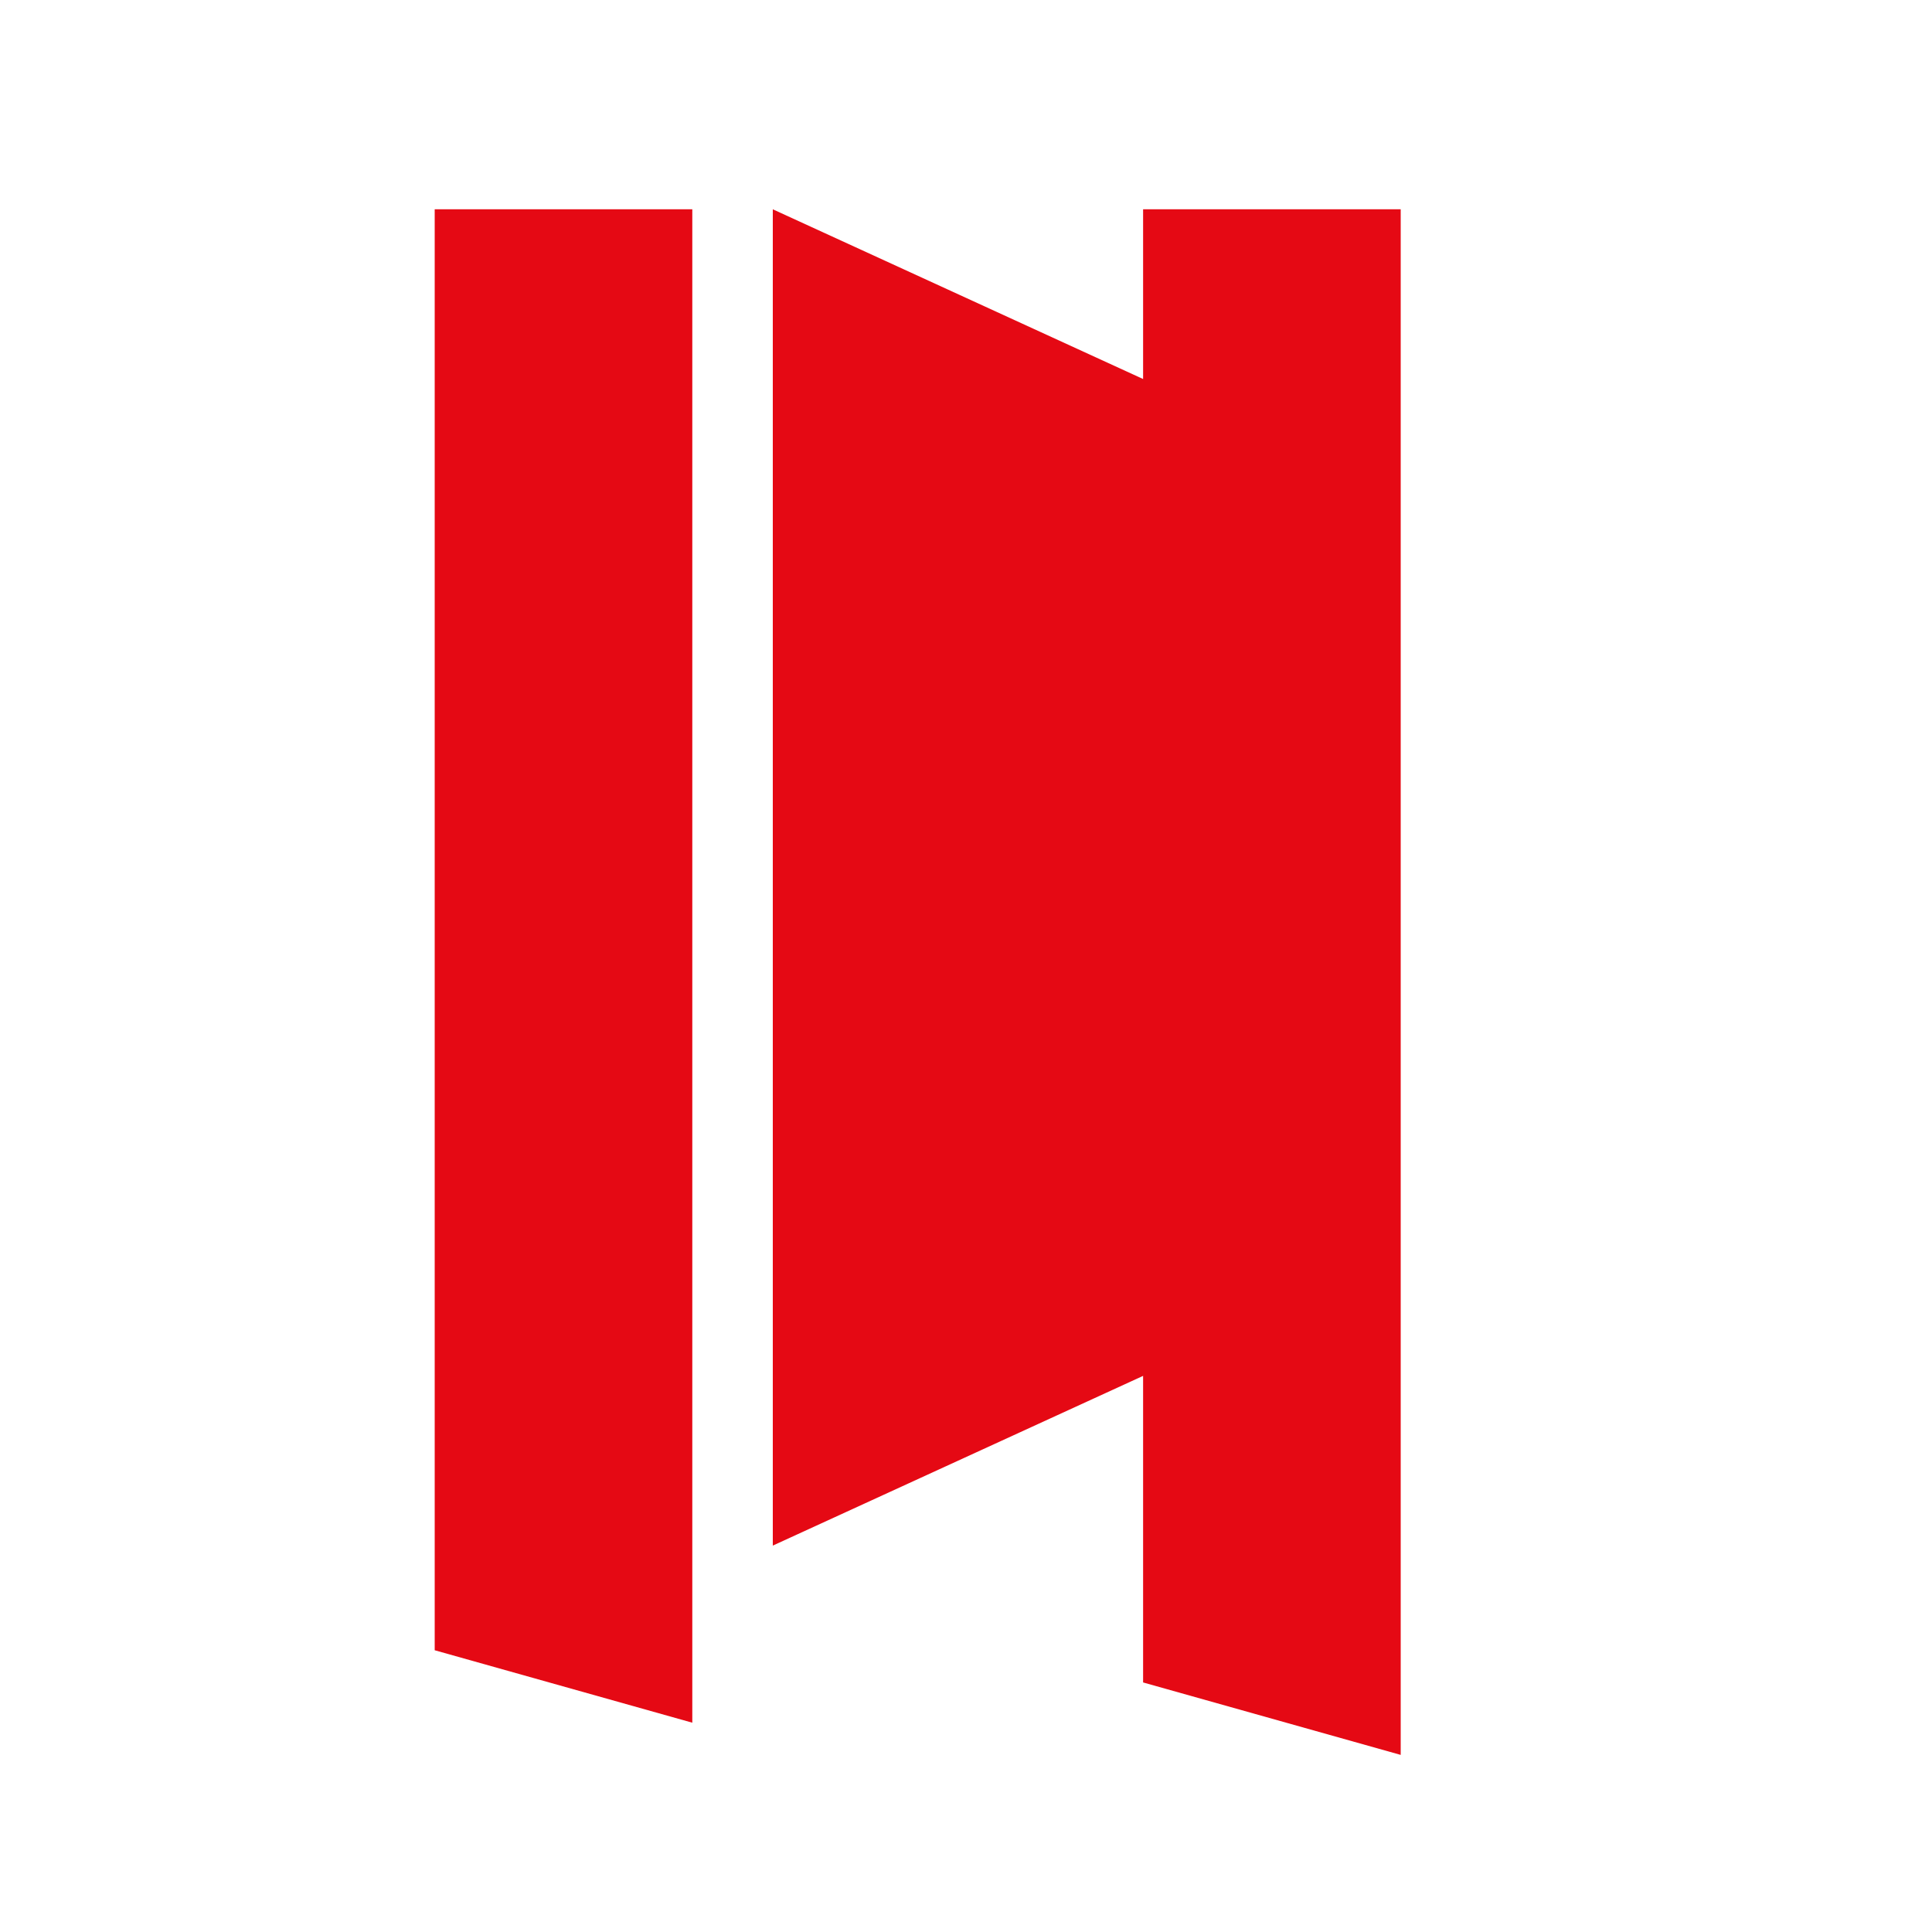 <svg width="24" height="24" viewBox="0 0 24 24" fill="none" xmlns="http://www.w3.org/2000/svg">
  <path d="M5.4 2.6h3.2v18.8l-3.2-.9V2.6zm8.8 18.3l3.2.9V2.6h-3.2v18.3zM9.6 2.6v16.6l4.8-2.2V4.8L9.6 2.6z" fill="#E50914"/>
</svg>